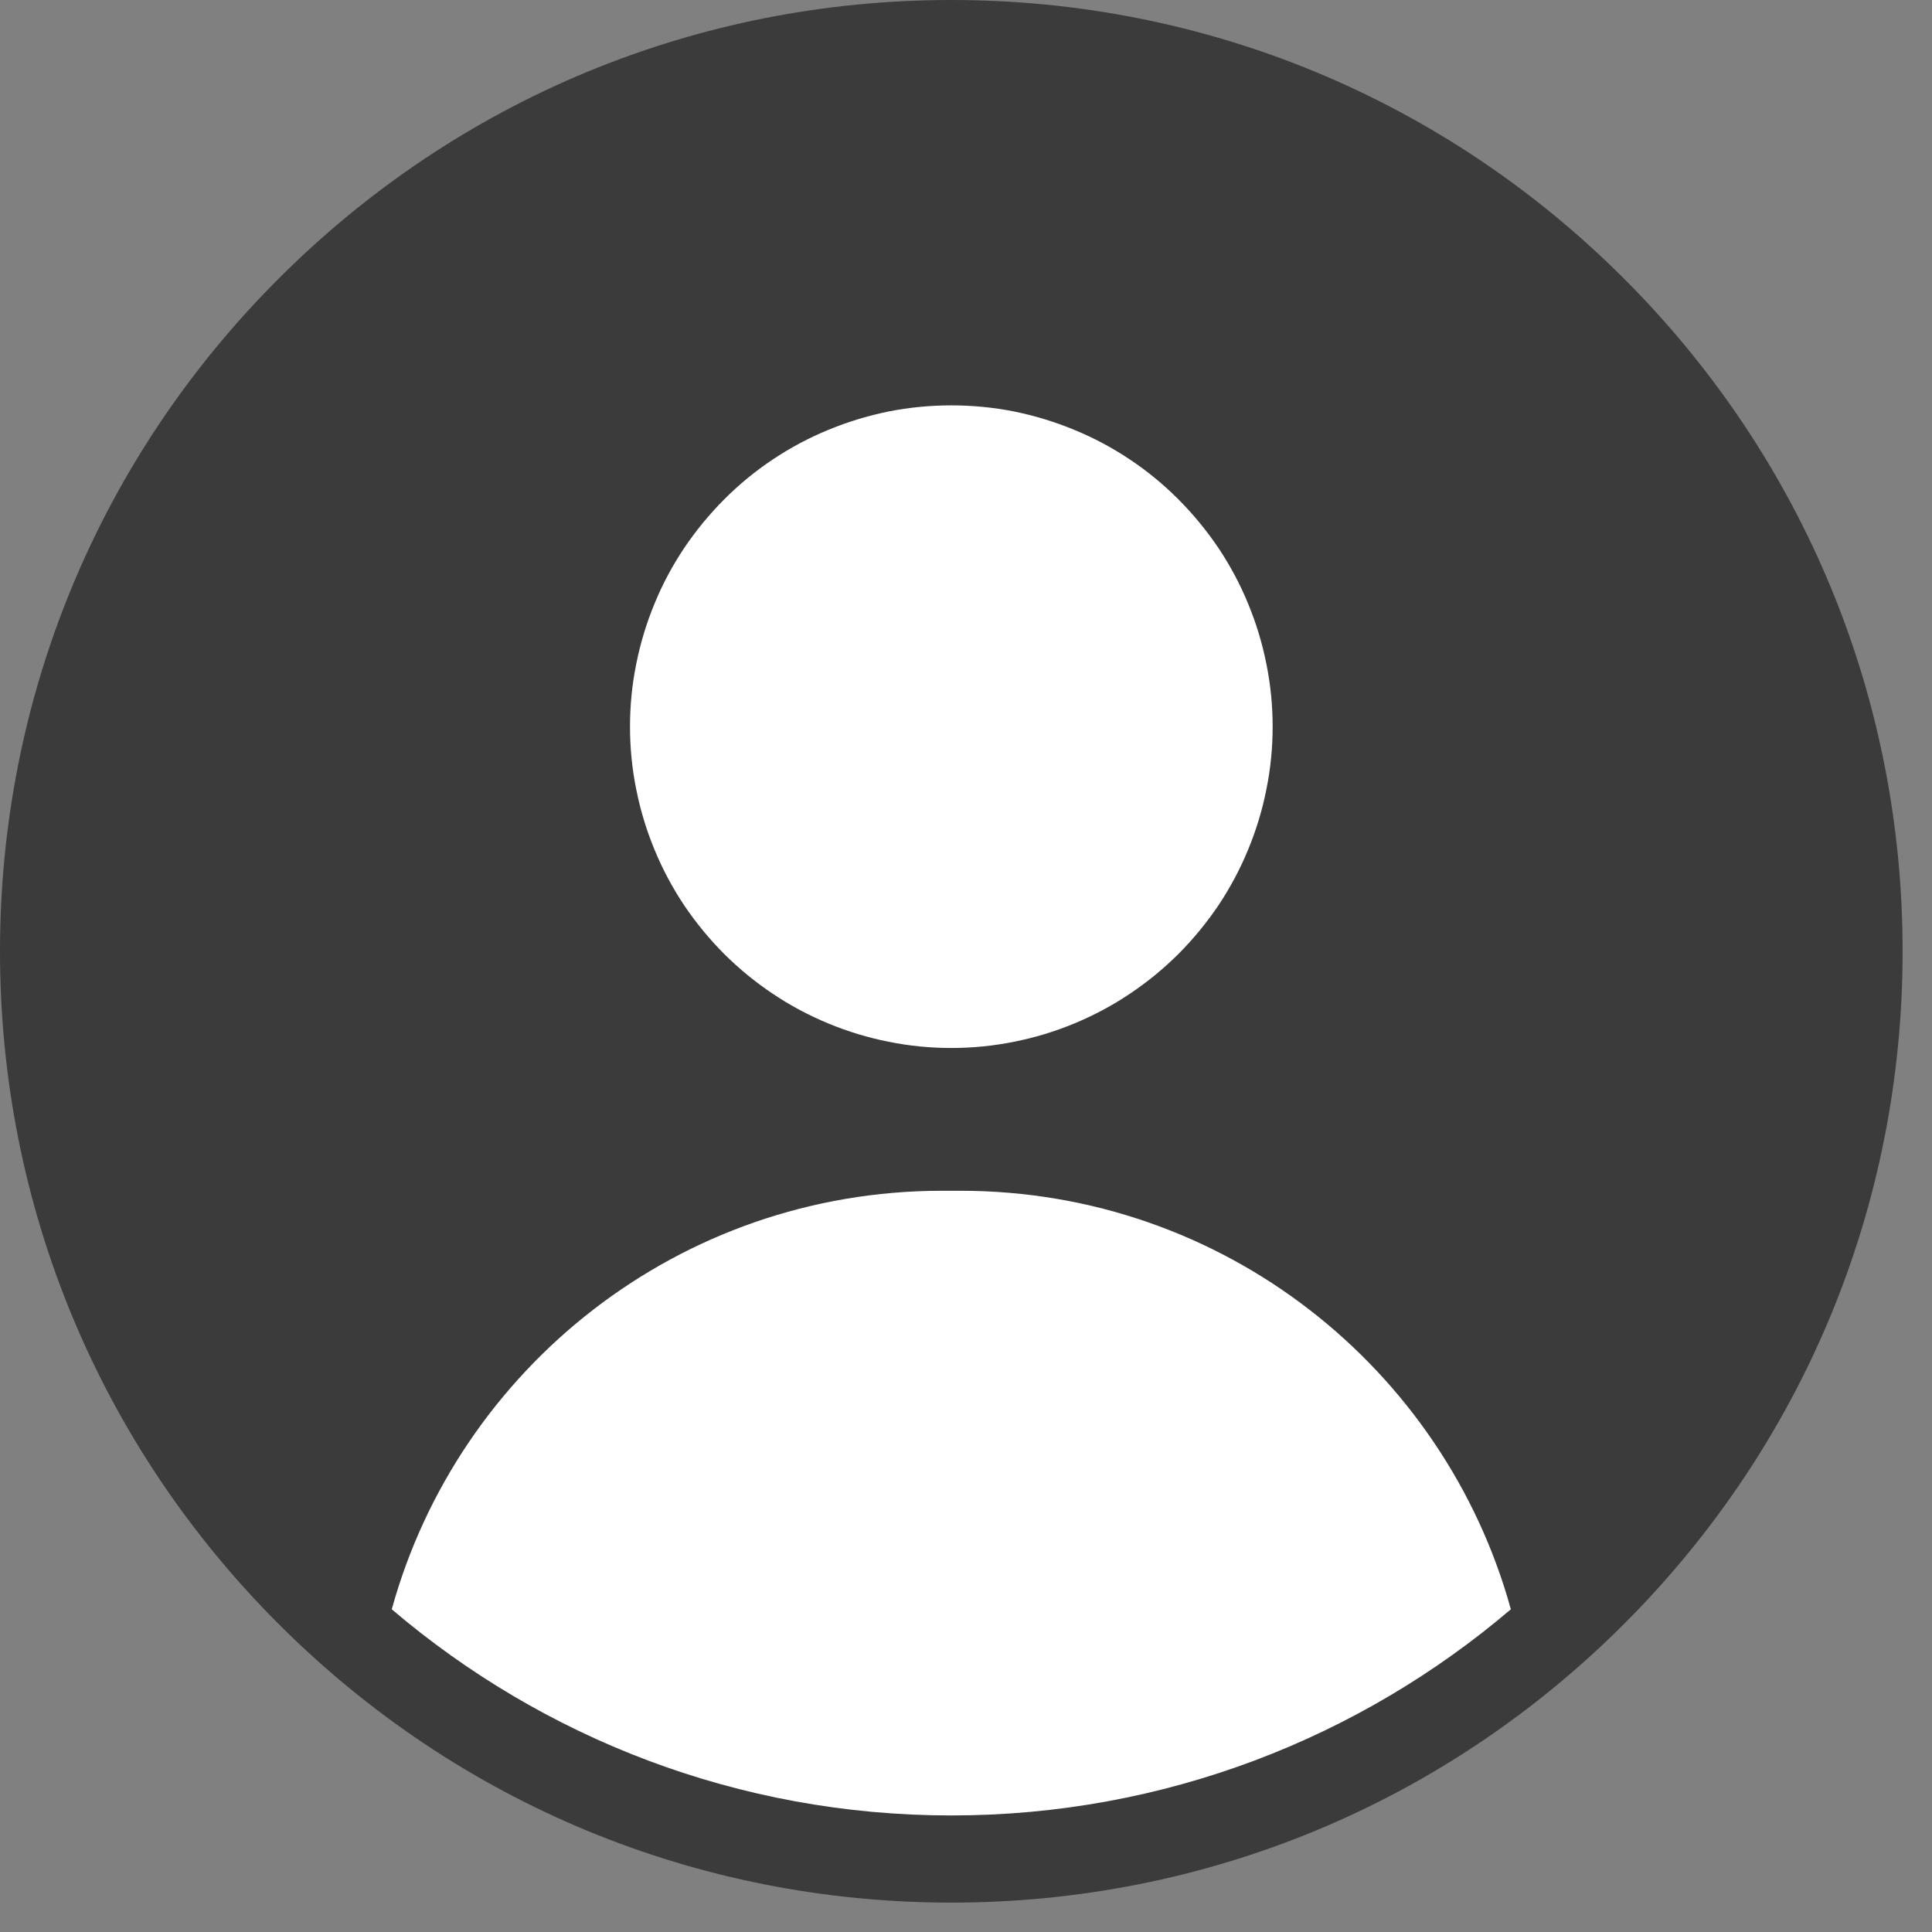 <svg xmlns="http://www.w3.org/2000/svg" xmlns:xlink="http://www.w3.org/1999/xlink" width="74" zoomAndPan="magnify" viewBox="0 0 55.5 55.5" height="74" preserveAspectRatio="xMidYMid meet" version="1.0"><rect x="0" y="0" width="55.5" height="55.5" fill="#808080" stroke="none"/><path fill="#3b3b3b" d="M 46.652 8.004 C 41.492 2.844 34.629 0 27.328 0 C 20.027 0 13.164 2.844 8.004 8.004 C 2.844 13.164 0 20.027 0 27.328 C 0 34.629 2.844 41.492 8.004 46.652 C 13.164 51.812 20.027 54.656 27.328 54.656 C 34.629 54.656 41.492 51.812 46.652 46.652 C 51.812 41.492 54.656 34.629 54.656 27.328 C 54.656 20.027 51.812 13.164 46.652 8.004 Z M 46.652 8.004 " fill-opacity="1" fill-rule="nonzero"/><path fill="#ffffff" d="M 33.855 14.348 C 34.281 14.777 34.664 15.242 35.004 15.746 C 35.34 16.25 35.625 16.781 35.855 17.344 C 36.086 17.902 36.262 18.48 36.379 19.074 C 36.5 19.668 36.559 20.27 36.559 20.875 C 36.559 21.48 36.5 22.082 36.379 22.676 C 36.262 23.27 36.086 23.848 35.855 24.406 C 35.625 24.965 35.34 25.5 35.004 26.004 C 34.664 26.508 34.281 26.973 33.855 27.402 C 33.426 27.828 32.961 28.211 32.457 28.547 C 31.953 28.887 31.422 29.168 30.859 29.402 C 30.301 29.633 29.723 29.809 29.129 29.926 C 28.535 30.047 27.934 30.105 27.328 30.105 C 26.723 30.105 26.121 30.047 25.527 29.926 C 24.934 29.809 24.355 29.633 23.797 29.402 C 23.234 29.168 22.703 28.887 22.199 28.547 C 21.695 28.211 21.23 27.828 20.801 27.402 C 20.375 26.973 19.992 26.508 19.652 26.004 C 19.316 25.5 19.031 24.965 18.801 24.406 C 18.57 23.848 18.395 23.27 18.277 22.676 C 18.156 22.082 18.098 21.48 18.098 20.875 C 18.098 20.27 18.156 19.668 18.277 19.074 C 18.395 18.48 18.57 17.902 18.801 17.344 C 19.031 16.781 19.316 16.25 19.652 15.746 C 19.992 15.242 20.375 14.777 20.801 14.348 C 21.23 13.918 21.695 13.535 22.199 13.199 C 22.703 12.863 23.234 12.578 23.797 12.348 C 24.355 12.117 24.934 11.941 25.527 11.82 C 26.121 11.703 26.723 11.645 27.328 11.645 C 27.934 11.645 28.535 11.703 29.129 11.82 C 29.723 11.941 30.301 12.117 30.859 12.348 C 31.422 12.578 31.953 12.863 32.457 13.199 C 32.961 13.535 33.426 13.918 33.855 14.348 Z M 33.855 14.348 " fill-opacity="1" fill-rule="nonzero"/><path fill="#ffffff" d="M 27.594 34.207 L 27.062 34.207 C 19.52 34.207 13.168 39.297 11.254 46.23 C 15.59 49.922 21.203 52.152 27.328 52.152 C 33.453 52.152 39.066 49.922 43.402 46.23 C 41.488 39.297 35.137 34.207 27.594 34.207 Z M 27.594 34.207 " fill-opacity="1" fill-rule="nonzero"/></svg>
